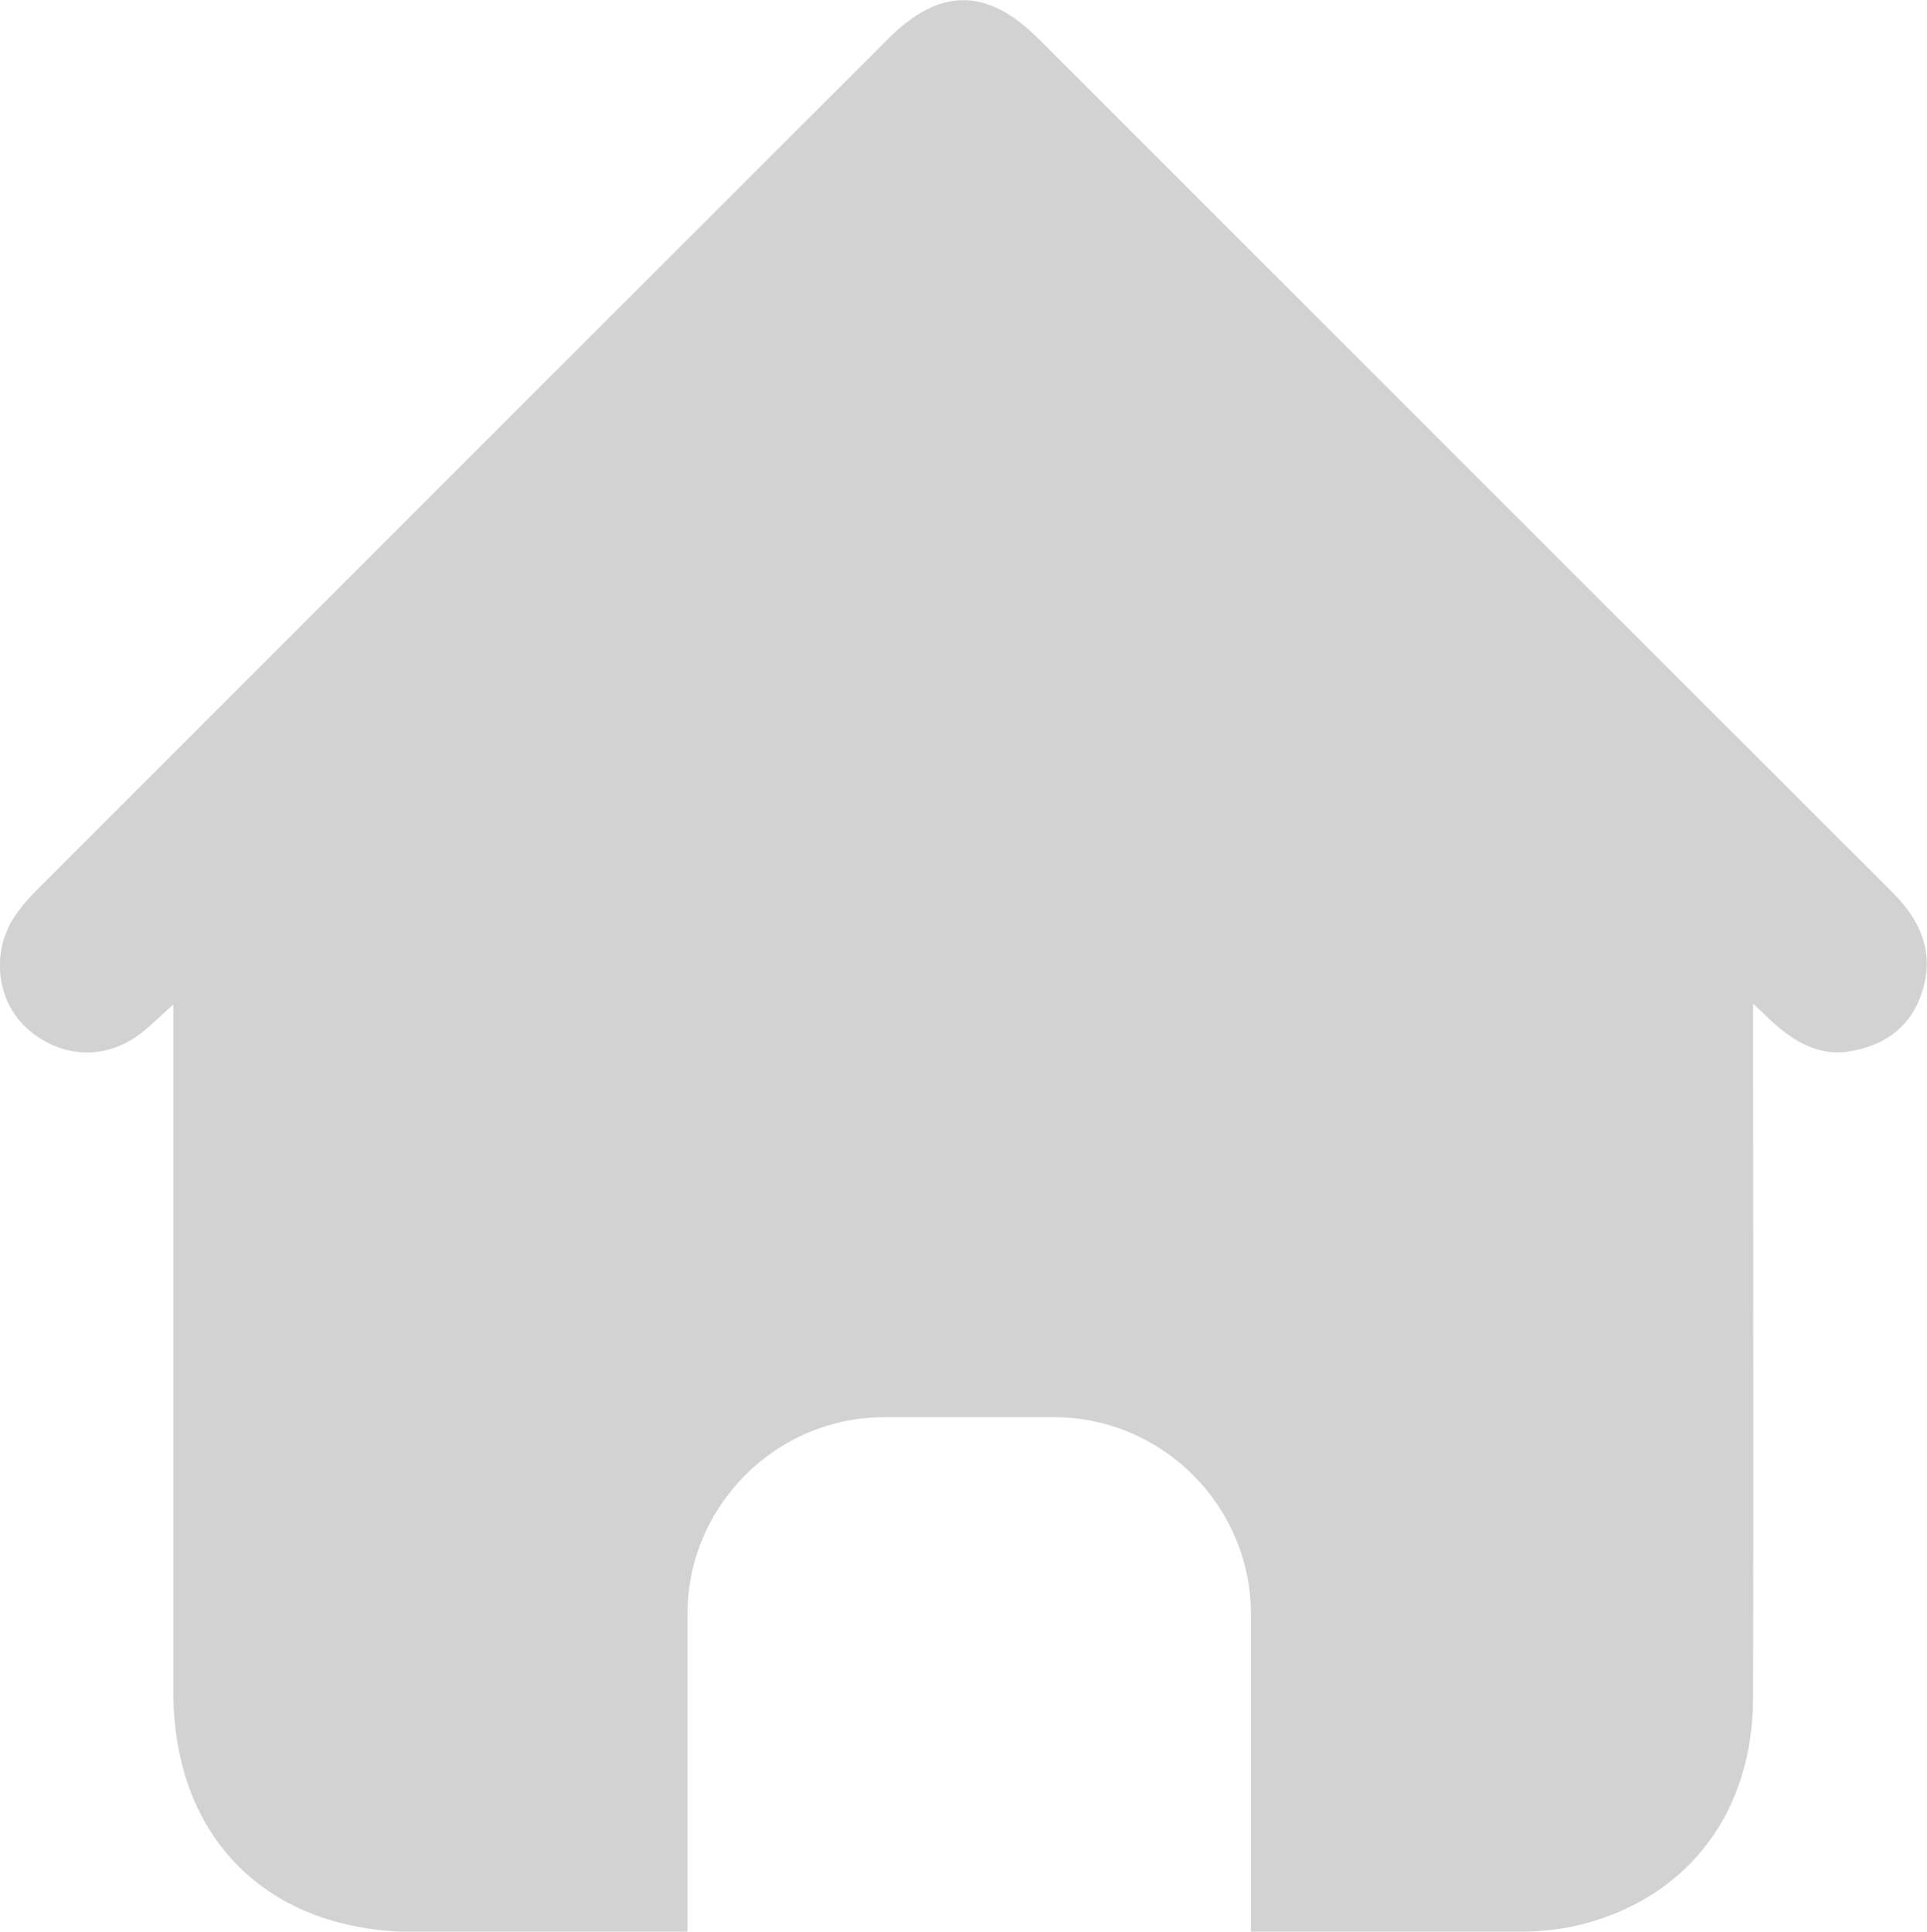 <?xml version="1.0" encoding="UTF-8"?><svg id="Layer_1" xmlns="http://www.w3.org/2000/svg" viewBox="0 0 67.81 67.96"><defs><style>.cls-1{fill:#d2d2d2;}</style></defs><path class="cls-1" d="M66.59,31.39C56.57,21.39,46.56,11.37,36.55,1.37c-1.82-1.82-3.48-1.82-5.3,0C21.26,11.35,11.27,21.33,1.29,31.32c-.29,.29-.57,.61-.8,.96-.81,1.26-.6,2.95,.46,3.9,1.18,1.06,2.76,1.13,4,.18,.35-.27,.67-.59,1.15-1.02,0,8.18,0,16.18,0,24.17,0,5.16,3.31,8.45,8.49,8.46,3.2,0,6.4,0,9.6,0v-11.18c0-3.81,3.12-6.93,6.93-6.93h5.97c3.81,0,6.93,3.12,6.93,6.93v11.18c3.06,0,6.12,0,9.19,0,.87,0,1.74-.07,2.58-.3,3.67-.99,5.9-3.96,5.9-7.96,.02-7.76,0-15.51,0-23.27v-1.13c.45,.42,.74,.72,1.07,.97,.68,.53,1.43,.85,2.31,.71,1.28-.2,2.2-.89,2.58-2.13,.42-1.37-.07-2.49-1.07-3.48Z"/></svg>